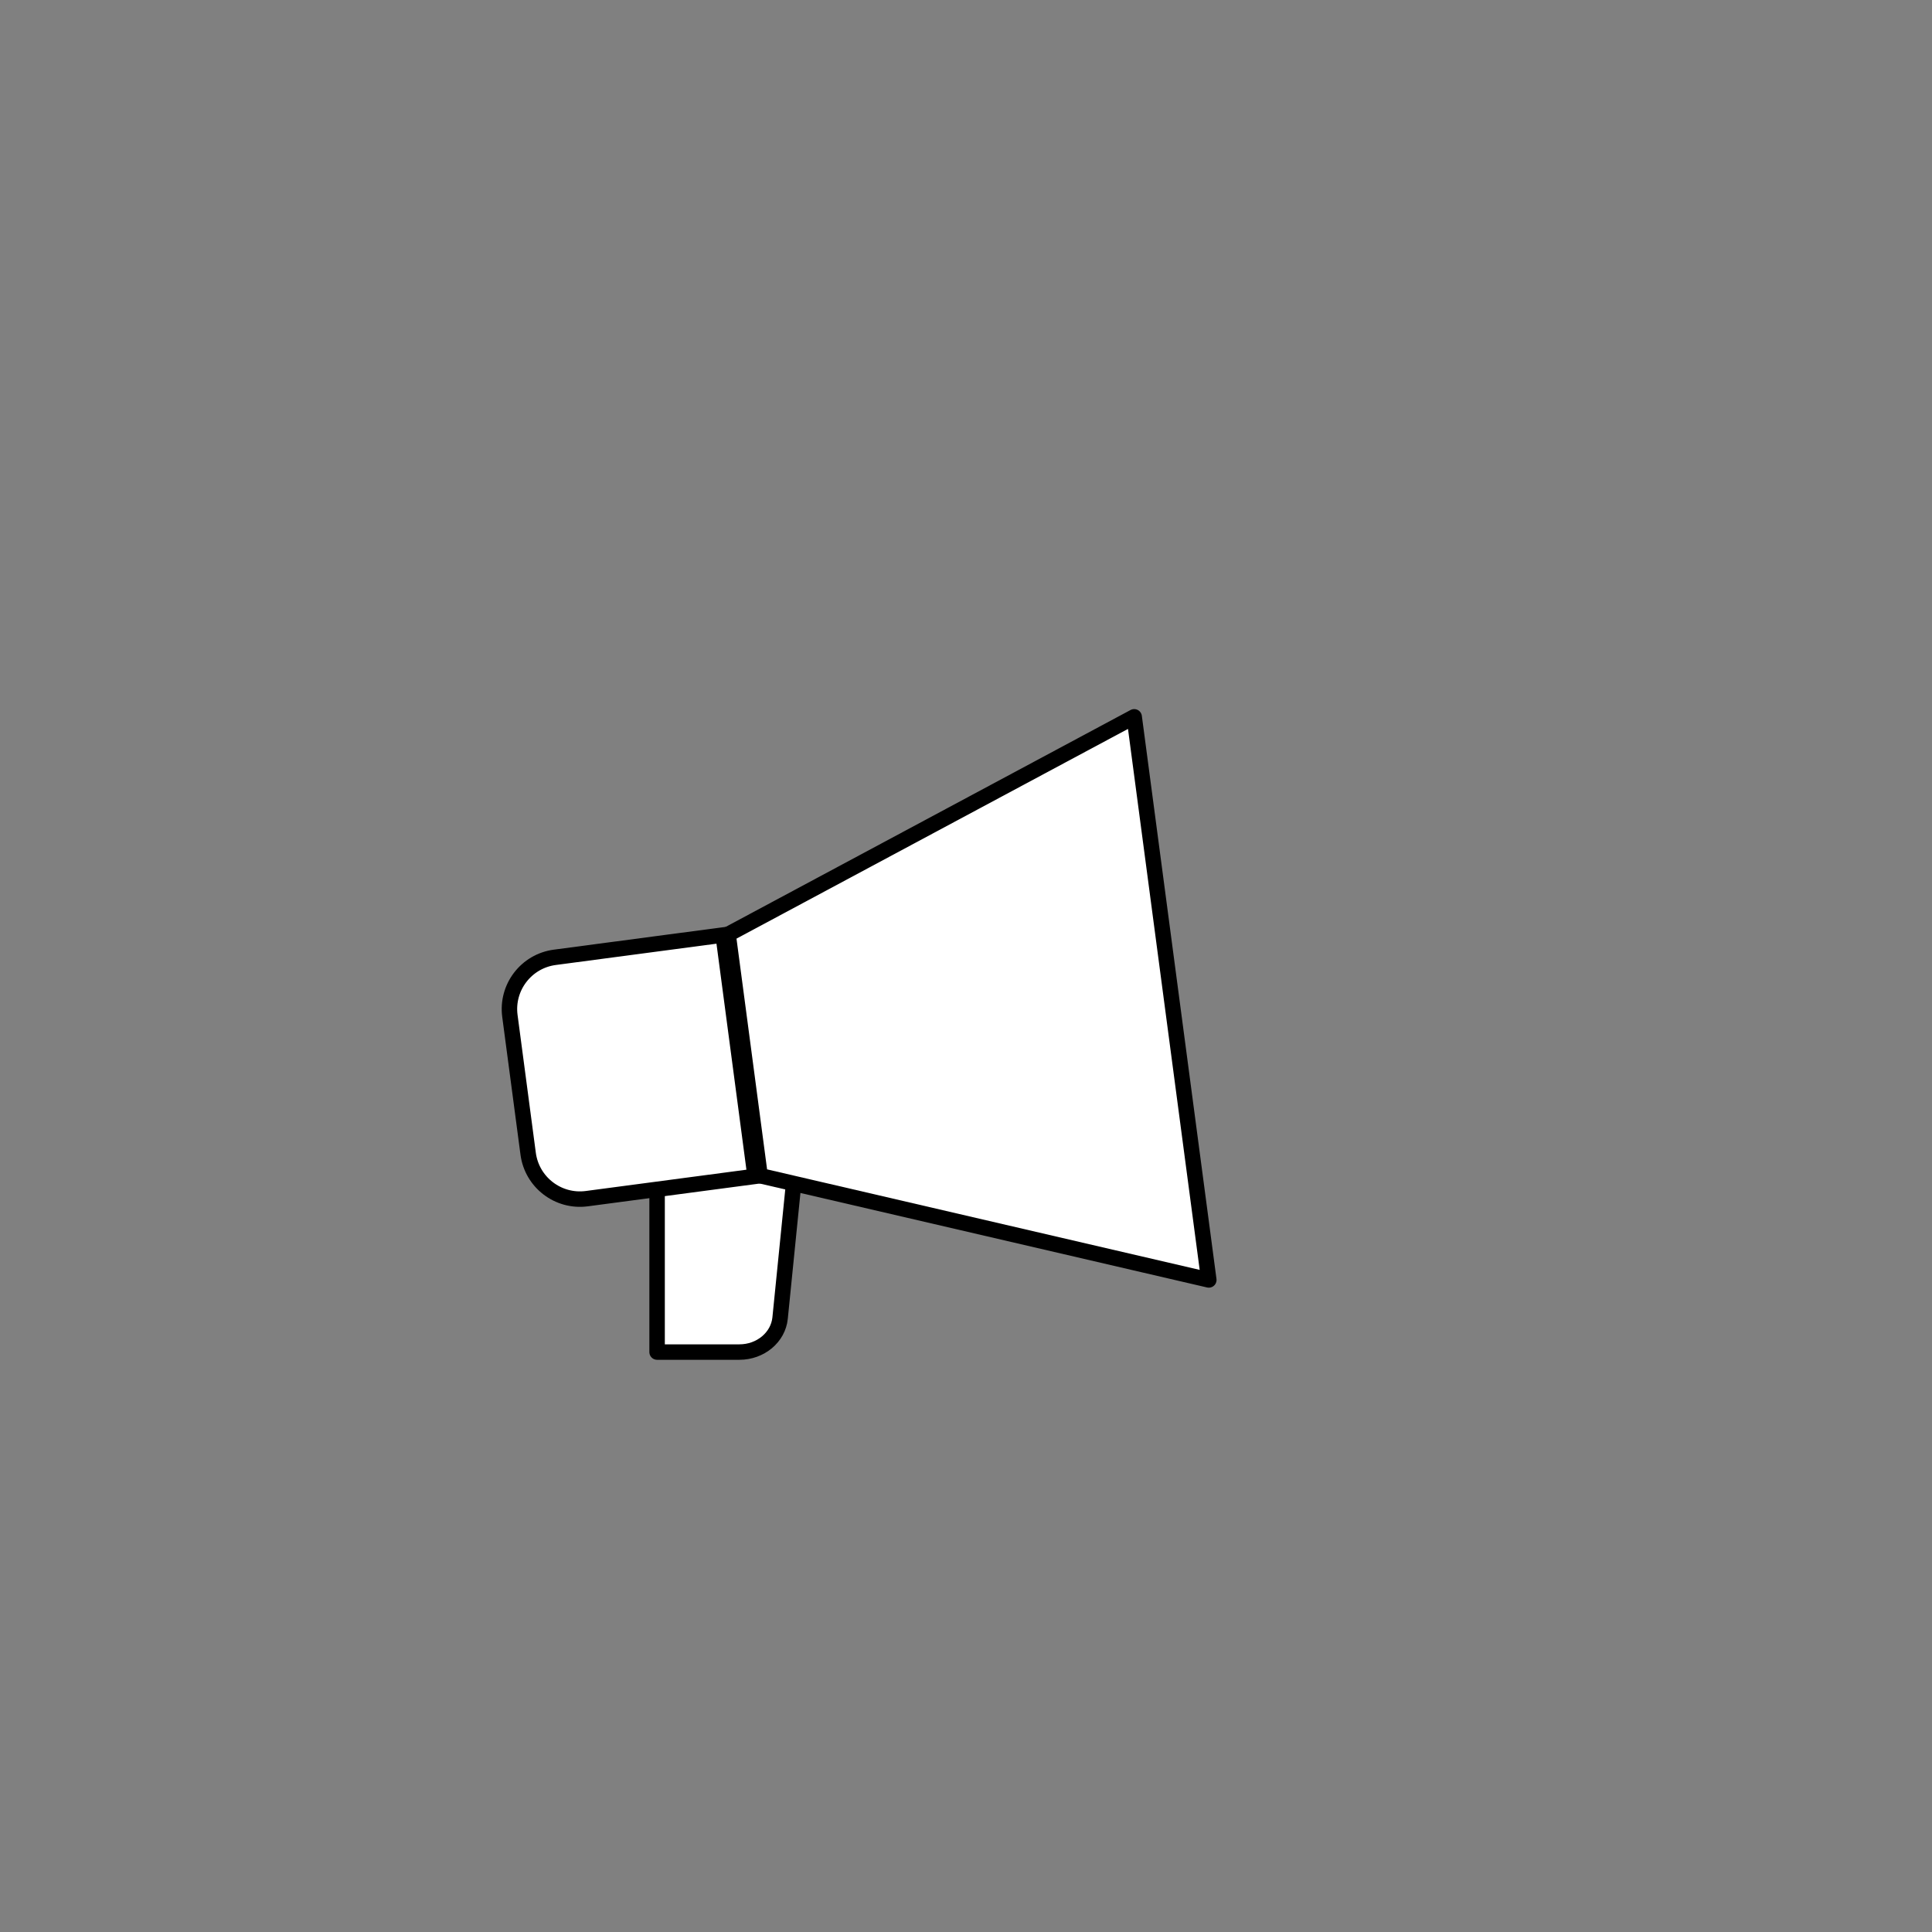 <svg xmlns="http://www.w3.org/2000/svg" viewBox="0 0 250 250" width="250" height="250" style="width: 100%; height: 100%; transform: translate3d(0px, 0px, 0px);" preserveAspectRatio="xMidYMid meet"><rect x="0" y="0" width="250" height="250" fill="#808080" stroke="none"/><defs><clipPath id="__lottie_element_4"><rect width="250" height="250" x="0" y="0"></rect></clipPath><clipPath id="__lottie_element_9"><path d="M0,0 L250,0 L250,250 L0,250z"></path></clipPath><clipPath id="__lottie_element_16"><path d="M0,0 L250,0 L250,250 L0,250z"></path></clipPath></defs><g clip-path="url(#__lottie_element_4)"><g style="display: block;" transform="matrix(0,0,0,0,137.517,131)" opacity="3.4741508756042097e-7"><g opacity="1" transform="matrix(1,0,0,1,168.517,125)"><path fill="rgb(255,221,0)" fill-opacity="1" d=" M-0.047,8.764 C-0.143,8.764 -0.43,8.665 -0.43,8.665 C-2.533,7.577 -7.507,4.505 -9.229,-0.347 C-9.515,-1.238 -10.185,-4.903 -8.08,-7.18 C-6.837,-8.567 -5.69,-8.764 -4.925,-8.764 C-3.108,-8.764 -1.194,-7.674 -0.047,-6.09 C1.1,-7.774 2.822,-8.764 4.83,-8.764 C5.596,-8.764 6.743,-8.567 8.082,-7.18 C10.186,-4.903 9.516,-1.139 9.229,-0.347 C7.508,4.604 2.439,7.577 0.431,8.665 C0.24,8.765 0.049,8.764 -0.047,8.764z"></path></g></g><g style="display: block;" transform="matrix(0,0,0,0,137.517,131)" opacity="6.358744920476056e-7"><g opacity="1" transform="matrix(1,0,0,1,168.517,125)"><path fill="rgb(255,221,0)" fill-opacity="1" d=" M-0.047,8.764 C-0.143,8.764 -0.43,8.665 -0.43,8.665 C-2.533,7.577 -7.507,4.505 -9.229,-0.347 C-9.515,-1.238 -10.185,-4.903 -8.08,-7.18 C-6.837,-8.567 -5.69,-8.764 -4.925,-8.764 C-3.108,-8.764 -1.194,-7.674 -0.047,-6.09 C1.1,-7.774 2.822,-8.764 4.83,-8.764 C5.596,-8.764 6.743,-8.567 8.082,-7.18 C10.186,-4.903 9.516,-1.139 9.229,-0.347 C7.508,4.604 2.439,7.577 0.431,8.665 C0.24,8.765 0.049,8.764 -0.047,8.764z"></path></g></g><g clip-path="url(#__lottie_element_16)" style="display: block;" transform="matrix(1,0,0,1,-22,-14)" opacity="1"><g style="display: block;" transform="matrix(0,0,0,0,137.517,131)" opacity="0"><g opacity="1" transform="matrix(1,0,0,1,168.517,125)"><path fill="rgb(255,221,0)" fill-opacity="1" d=" M-0.047,8.764 C-0.143,8.764 -0.43,8.665 -0.43,8.665 C-2.533,7.577 -7.507,4.505 -9.229,-0.347 C-9.515,-1.238 -10.185,-4.903 -8.08,-7.18 C-6.837,-8.567 -5.69,-8.764 -4.925,-8.764 C-3.108,-8.764 -1.194,-7.674 -0.047,-6.09 C1.1,-7.774 2.822,-8.764 4.83,-8.764 C5.596,-8.764 6.743,-8.567 8.082,-7.18 C10.186,-4.903 9.516,-1.139 9.229,-0.347 C7.508,4.604 2.439,7.577 0.431,8.665 C0.24,8.765 0.049,8.764 -0.047,8.764z"></path></g></g></g><g clip-path="url(#__lottie_element_9)" style="display: block;" transform="matrix(0.83,0,0,0.83,-0.75,26.25)" opacity="1"><g style="display: block;" transform="matrix(0,0,0,0,137.517,131)" opacity="0"><g opacity="1" transform="matrix(1,0,0,1,168.517,125)"><path fill="rgb(255,221,0)" fill-opacity="1" d=" M-0.047,8.764 C-0.143,8.764 -0.43,8.665 -0.43,8.665 C-2.533,7.577 -7.507,4.505 -9.229,-0.347 C-9.515,-1.238 -10.185,-4.903 -8.08,-7.18 C-6.837,-8.567 -5.69,-8.764 -4.925,-8.764 C-3.108,-8.764 -1.194,-7.674 -0.047,-6.09 C1.1,-7.774 2.822,-8.764 4.83,-8.764 C5.596,-8.764 6.743,-8.567 8.082,-7.18 C10.186,-4.903 9.516,-1.139 9.229,-0.347 C7.508,4.604 2.439,7.577 0.431,8.665 C0.24,8.765 0.049,8.764 -0.047,8.764z"></path></g></g></g><g style="display: block;" transform="matrix(1,0,0,1,0,0)" opacity="1"><g opacity="1" transform="matrix(1,0,0,1,94.216,160.518)"><path fill="rgb(255,255,255)" fill-opacity="1" d=" M1.465,14.439 C1.465,14.439 -9.188,14.439 -9.188,14.439 C-9.188,14.439 -9.188,-14.438 -9.188,-14.438 C-9.188,-14.438 9.188,-14.438 9.188,-14.438 C9.188,-14.438 6.729,10.038 6.729,10.038 C6.479,12.531 4.196,14.439 1.465,14.439z"></path><path stroke-linecap="round" stroke-linejoin="round" fill-opacity="0" stroke="rgb(0,0,0)" stroke-opacity="1" stroke-width="2" d=" M1.465,14.439 C1.465,14.439 -9.188,14.439 -9.188,14.439 C-9.188,14.439 -9.188,-14.438 -9.188,-14.438 C-9.188,-14.438 9.188,-14.438 9.188,-14.438 C9.188,-14.438 6.729,10.038 6.729,10.038 C6.479,12.531 4.196,14.439 1.465,14.439z"></path></g><g opacity="1" transform="matrix(1,0,0,1,81.6,138.293)"><path fill="rgb(255,255,255)" fill-opacity="1" d=" M16.109,13.926 C16.109,13.926 -5.668,16.813 -5.668,16.813 C-9.369,17.303 -12.766,14.7 -13.257,10.999 C-13.257,10.999 -15.619,-6.828 -15.619,-6.828 C-16.11,-10.528 -13.507,-13.926 -9.807,-14.416 C-9.807,-14.416 11.971,-17.303 11.971,-17.303 C11.971,-17.303 16.109,13.926 16.109,13.926z"></path><path stroke-linecap="butt" stroke-linejoin="miter" fill-opacity="0" stroke-miterlimit="10" stroke="rgb(0,0,0)" stroke-opacity="1" stroke-width="2" d=" M16.109,13.926 C16.109,13.926 -5.668,16.813 -5.668,16.813 C-9.369,17.303 -12.766,14.7 -13.257,10.999 C-13.257,10.999 -15.619,-6.828 -15.619,-6.828 C-16.11,-10.528 -13.507,-13.926 -9.807,-14.416 C-9.807,-14.416 11.971,-17.303 11.971,-17.303 C11.971,-17.303 16.109,13.926 16.109,13.926z"></path></g><g opacity="1" transform="matrix(1,0,0,1,125.32,129.19)"><path fill="rgb(255,255,255)" fill-opacity="1" d=" M-26.96,22.943 C-26.96,22.943 31.1,36.433 31.1,36.433 C31.1,36.433 21.443,-36.433 21.443,-36.433 C21.443,-36.433 -31.1,-8.286 -31.1,-8.286 C-31.1,-8.286 -26.96,22.943 -26.96,22.943z"></path><path stroke-linecap="round" stroke-linejoin="round" fill-opacity="0" stroke="rgb(0,0,0)" stroke-opacity="1" stroke-width="2" d=" M-26.96,22.943 C-26.96,22.943 31.1,36.433 31.1,36.433 C31.1,36.433 21.443,-36.433 21.443,-36.433 C21.443,-36.433 -31.1,-8.286 -31.1,-8.286 C-31.1,-8.286 -26.96,22.943 -26.96,22.943z"></path></g></g></g></svg>